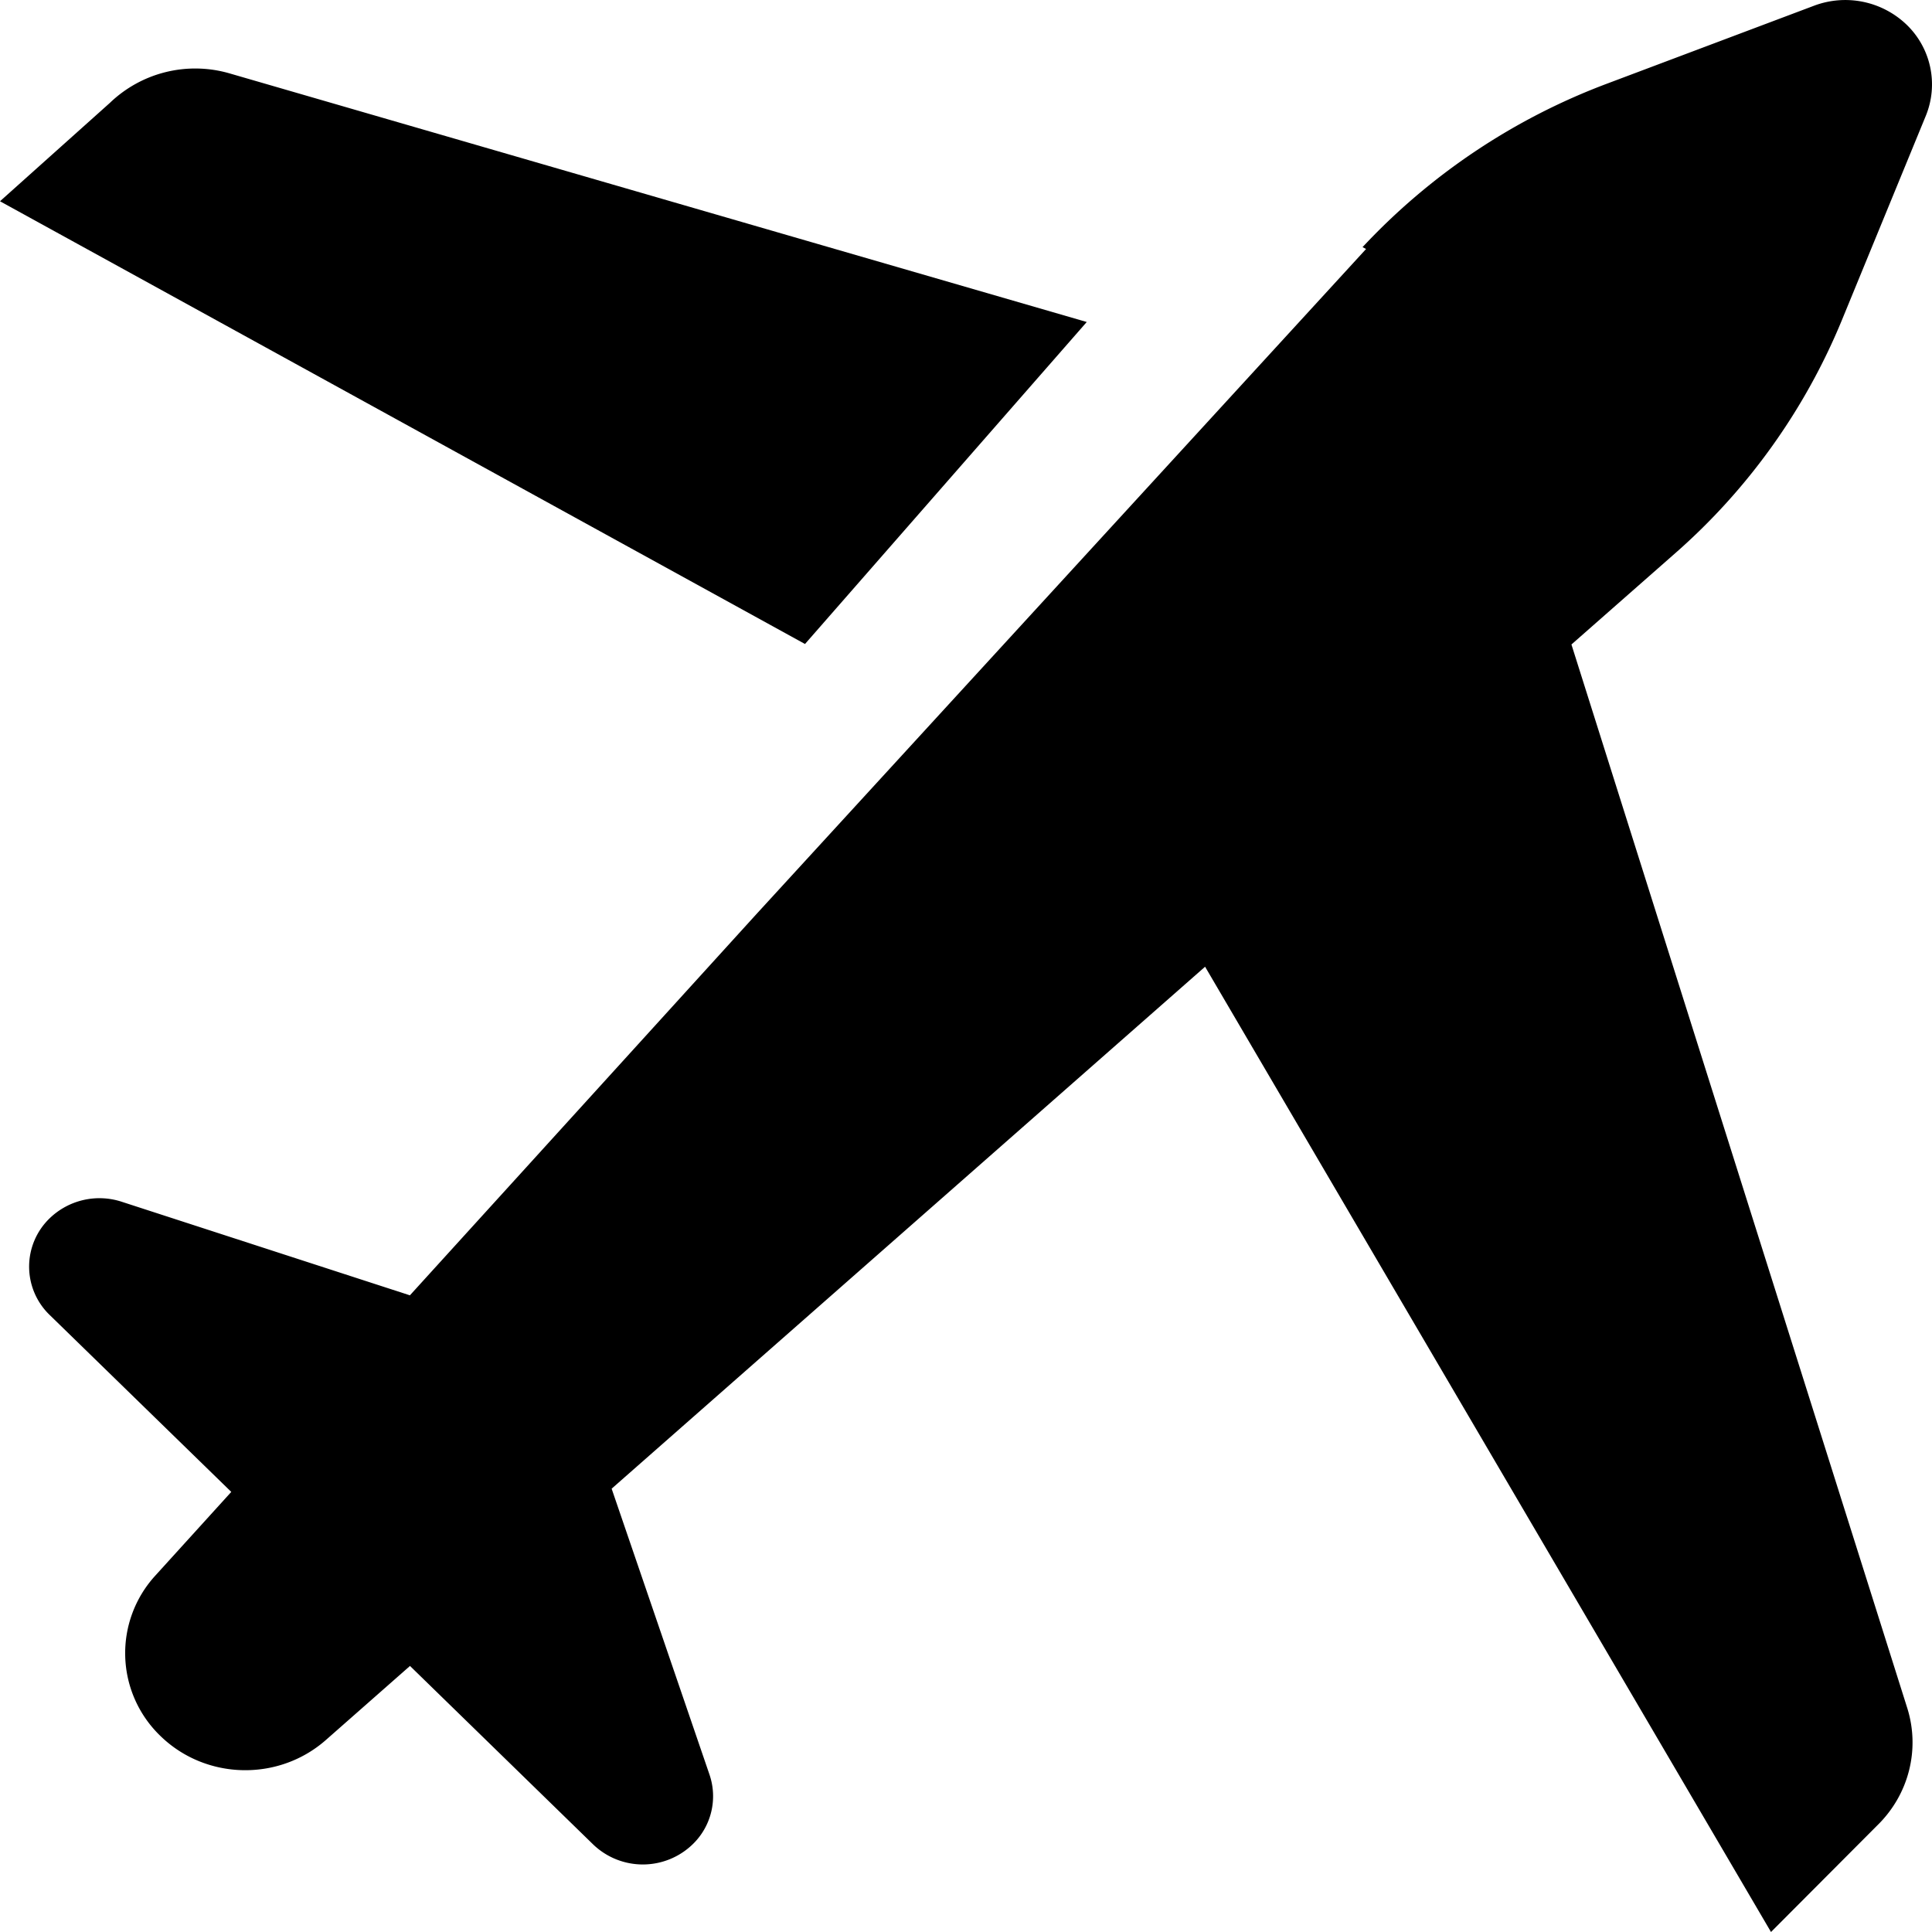 <svg xmlns="http://www.w3.org/2000/svg" width="24" height="24" fill="none"><path fill="currentColor" d="M1.93 19.572a1.427 1.427 0 0 0 .062 1.992c.562.548 1.466.57 2.056.051l1.045-.92 2.276 2.218a.89.89 0 0 0 1.233 0 .83.83 0 0 0 .211-.87l-1.215-3.55 7.372-6.484L22 24l1.32-1.324c.392-.382.535-.944.372-1.46l-4.171-13.21 1.294-1.138a7.8 7.8 0 0 0 2.063-2.885l1.045-2.544a1.03 1.03 0 0 0-.238-1.132 1.1 1.1 0 0 0-1.15-.236l-2.574.969a8 8 0 0 0-3.035 2.03l.044.023-7.576 8.265-4.302 4.733-3.582-1.163a.89.89 0 0 0-.893.206.834.834 0 0 0 0 1.201l2.256 2.198zM10 8l3.5-4L2.853.912a1.53 1.53 0 0 0-1.488.366L0 2.5z"/></svg>
